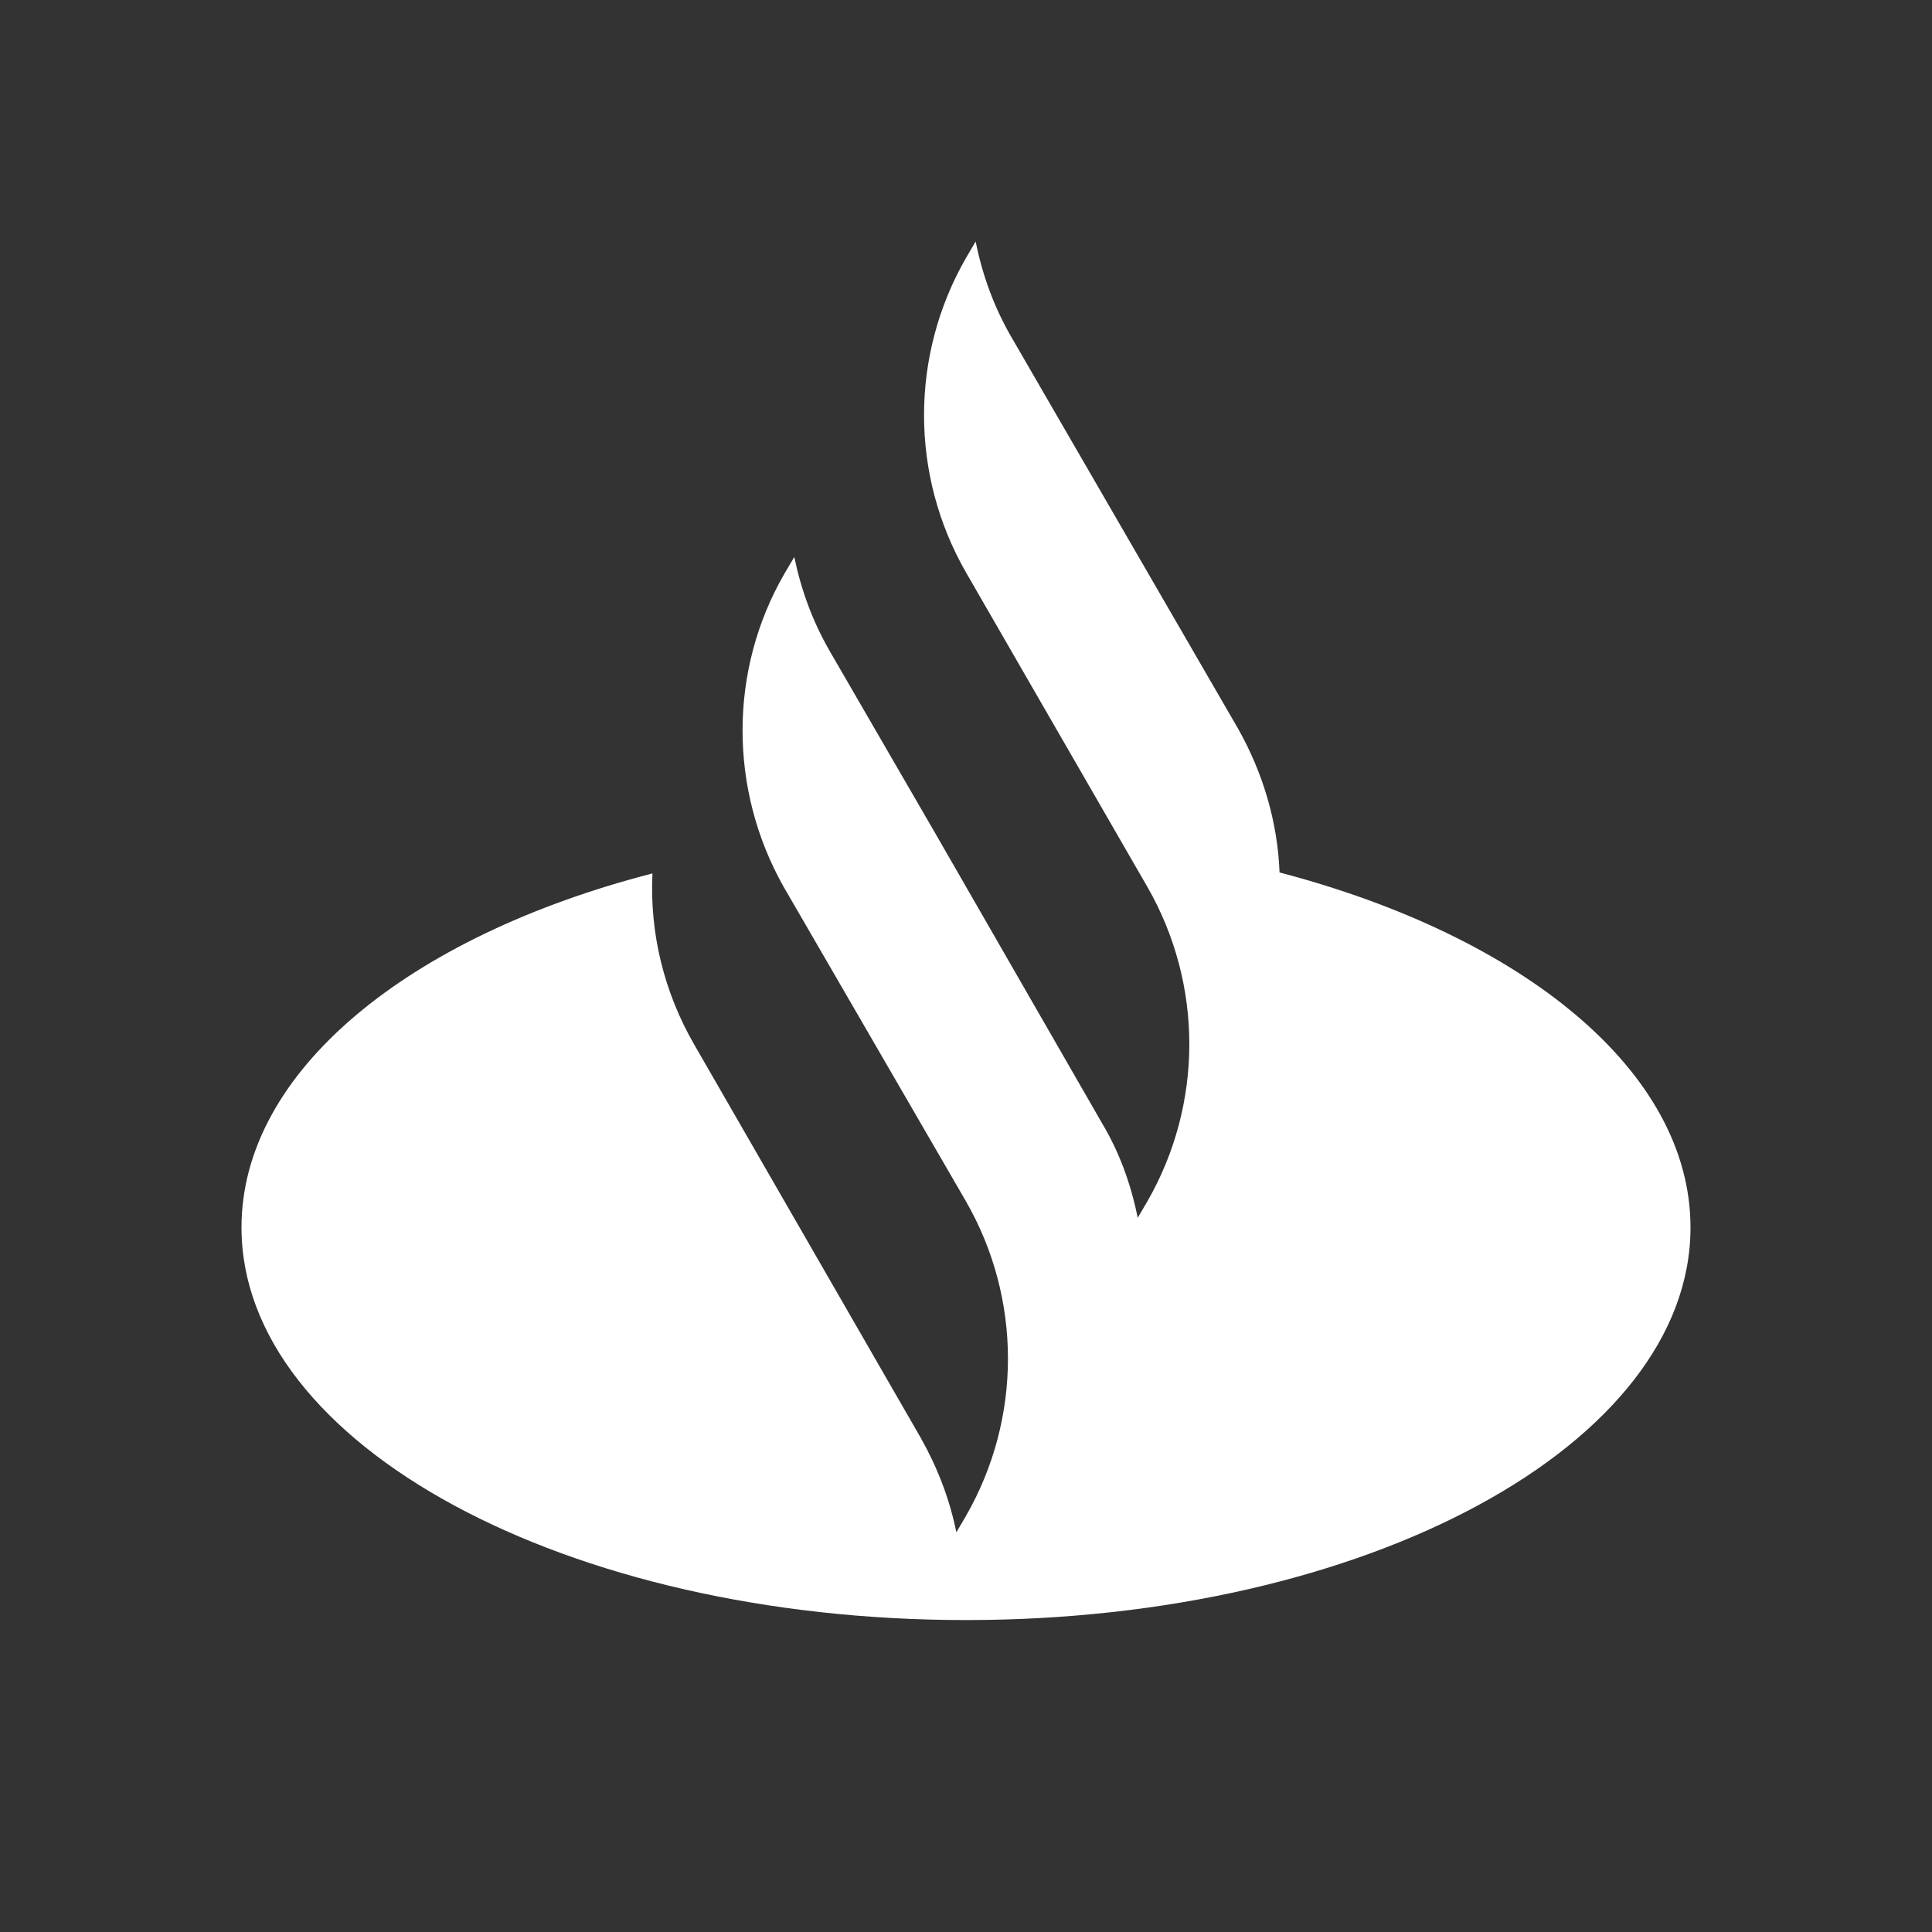 <svg width="24" height="24" viewBox="0 0 24 24" fill="none" xmlns="http://www.w3.org/2000/svg">
    <rect x="0" y="0" width="24" height="24" fill="#333333" stroke="none"/>
    <path d="M0 0H24V24H0V0Z" />
    <path d="M15.895 10.838C15.871 10.214 15.691 9.603 15.38 9.052L12.563 4.186C12.348 3.815 12.204 3.419 12.12 3L12 3.204C11.305 4.414 11.305 5.9 12 7.111L14.253 11.017C14.948 12.228 14.948 13.714 14.253 14.924L14.133 15.128C14.049 14.708 13.905 14.313 13.69 13.953L11.629 10.37L10.31 8.093C10.095 7.722 9.951 7.326 9.867 6.919L9.747 7.122C9.052 8.321 9.052 9.807 9.735 11.017L12 14.924C12.695 16.134 12.695 17.62 12 18.831L11.88 19.035C11.796 18.615 11.64 18.22 11.437 17.86L8.621 12.971C8.249 12.324 8.069 11.592 8.105 10.85C5.085 11.629 3 13.306 3 15.248C3 17.944 7.027 20.125 12 20.125C16.973 20.125 21 17.944 21 15.248C21 13.306 18.915 11.629 15.895 10.838Z" fill="white" />
</svg>